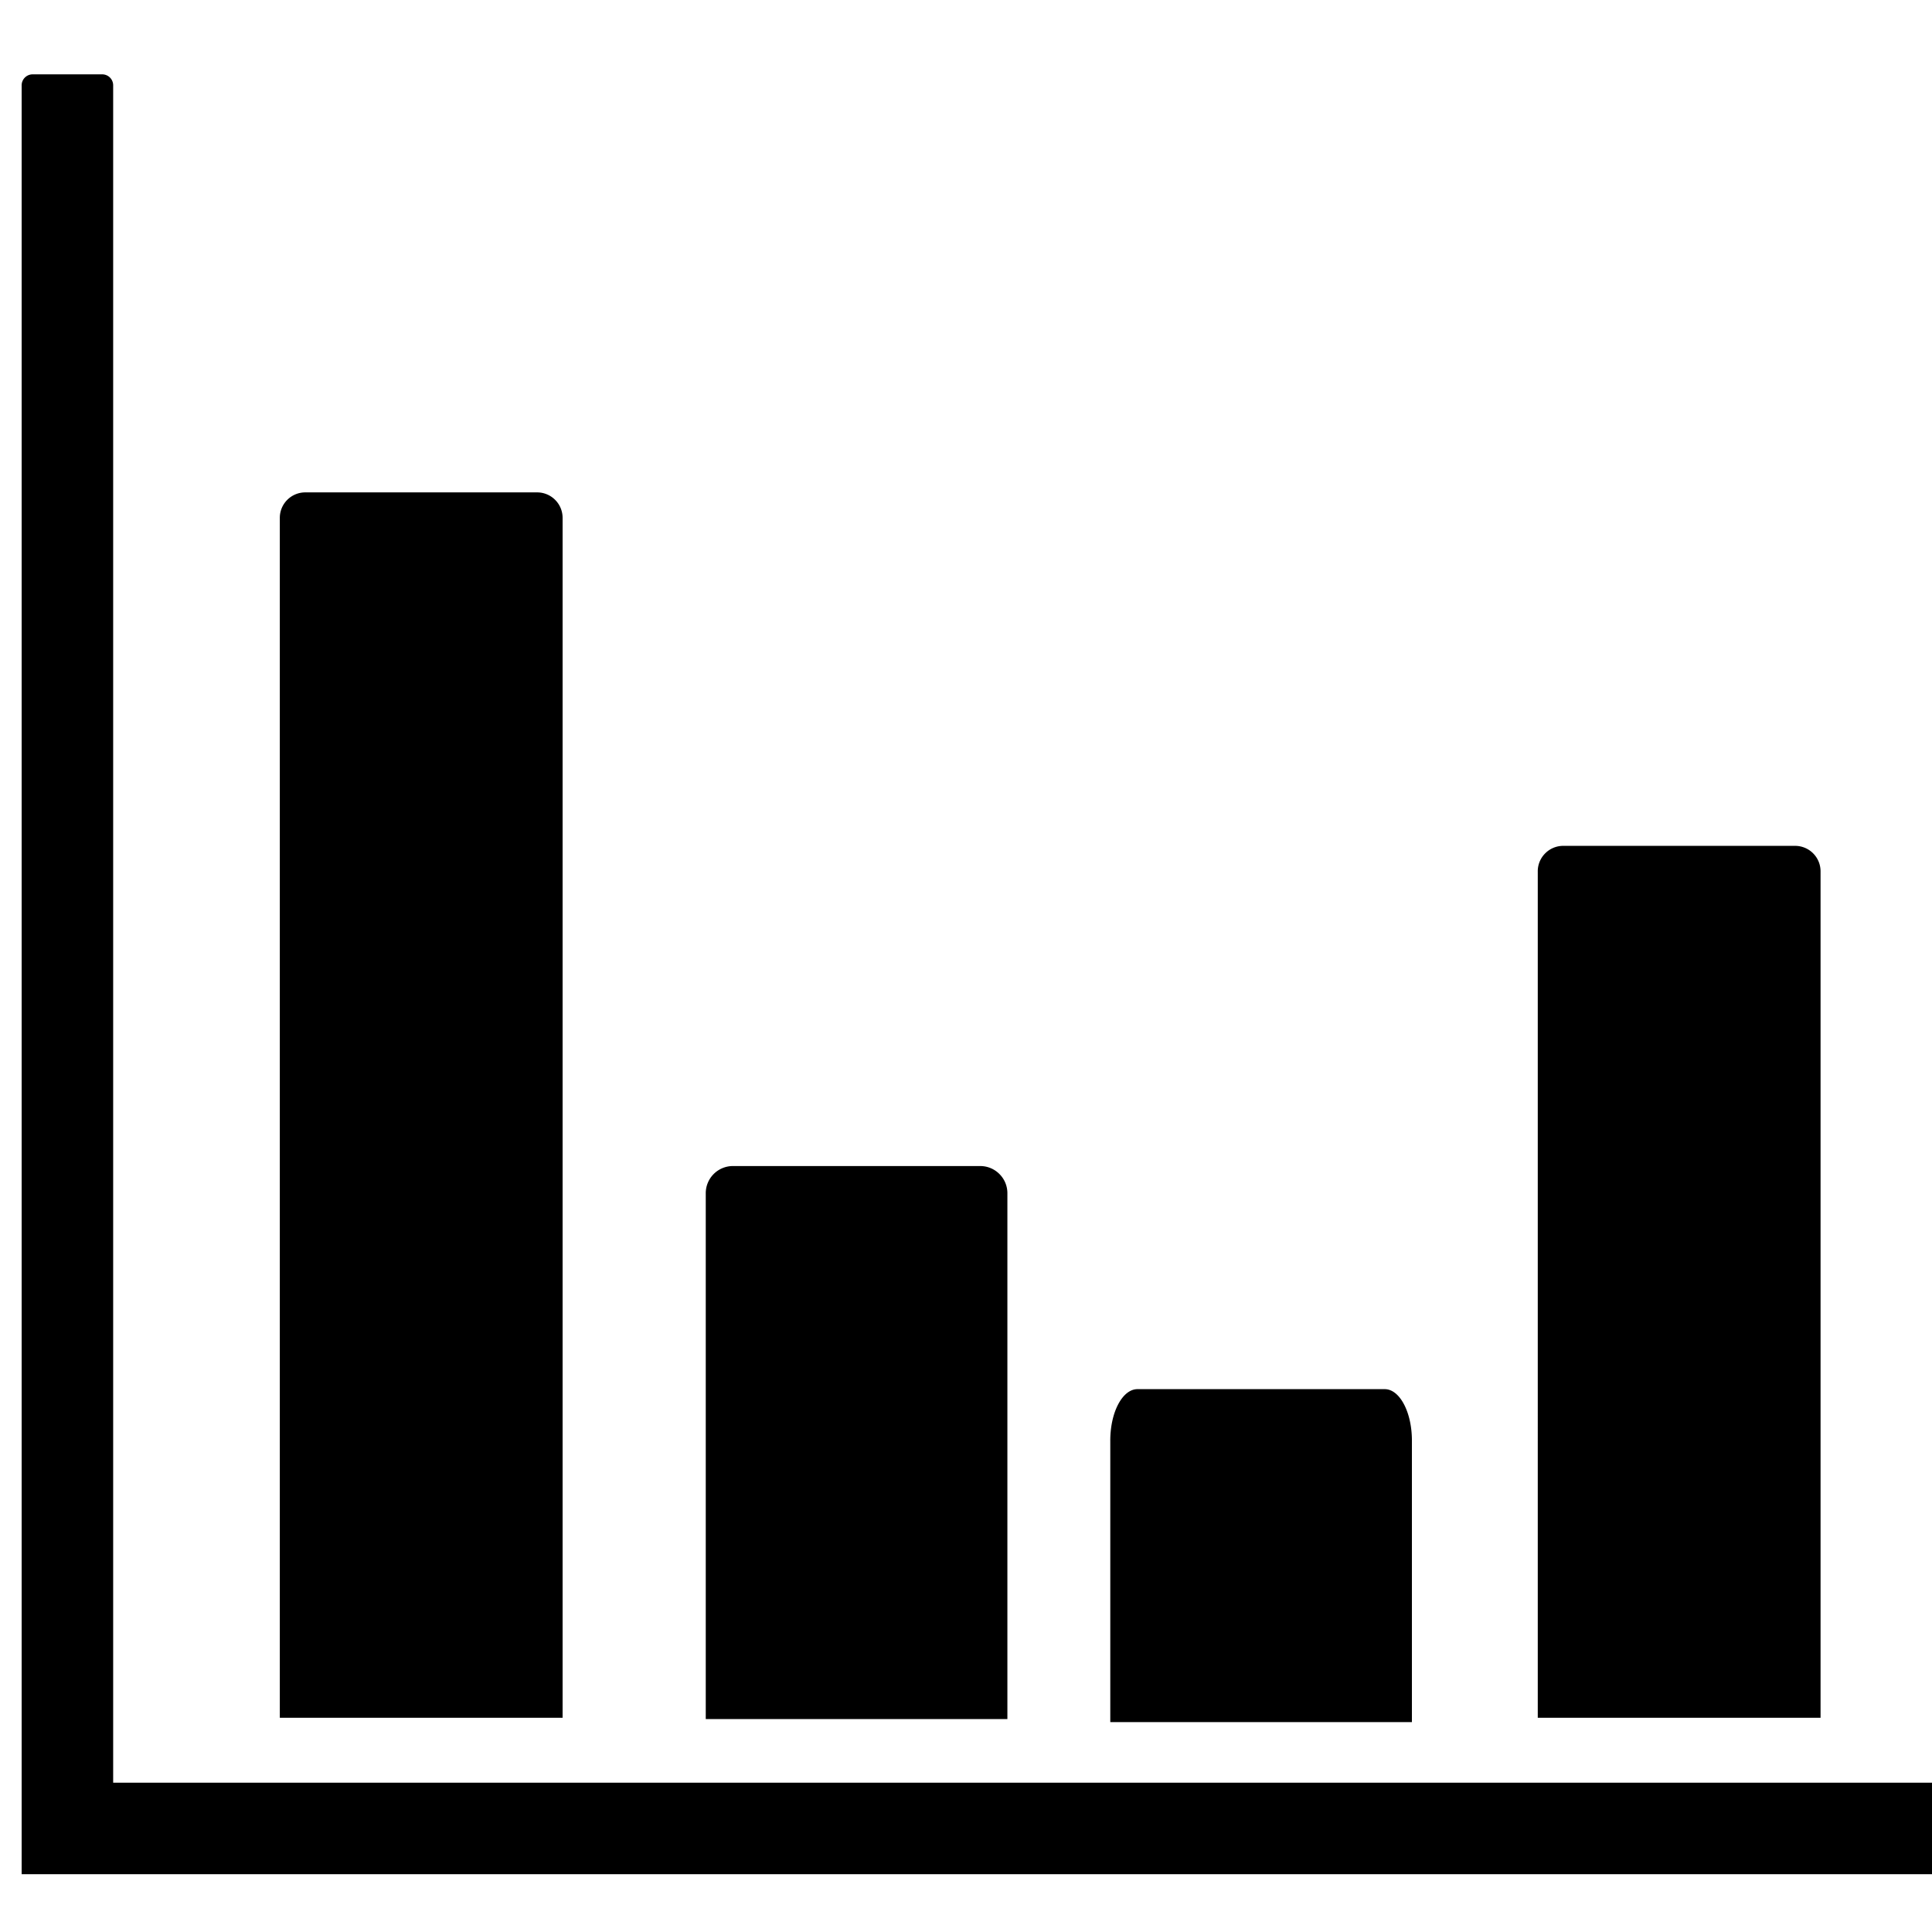 <?xml version="1.0" standalone="no"?><!DOCTYPE svg PUBLIC "-//W3C//DTD SVG 1.1//EN" "http://www.w3.org/Graphics/SVG/1.1/DTD/svg11.dtd"><svg t="1578208389669" class="icon" viewBox="0 0 1024 1024" version="1.1" xmlns="http://www.w3.org/2000/svg" p-id="888" xmlns:xlink="http://www.w3.org/1999/xlink" width="128" height="128"><defs><style type="text/css"></style></defs><path d="M11.474 45.232a5.831 5.831 0 0 1 5.825-5.825h36.857a5.802 5.802 0 0 1 5.825 5.825v899.626h980.471a5.808 5.808 0 0 1 5.825 5.825v36.852a5.808 5.808 0 0 1-5.825 5.825H11.474V45.232z" p-id="889"></path><path d="M148.307 274.48c0-3.454 1.317-6.915 3.955-9.548a13.445 13.445 0 0 1 9.548-3.955H284.692c3.454 0 6.909 1.317 9.542 3.955 2.639 2.639 3.955 6.088 3.955 9.548V910.459H148.307V274.48zM815.044 461.826c0-3.454 1.322-6.915 3.961-9.548a13.439 13.439 0 0 1 9.548-3.955h122.881a13.457 13.457 0 0 1 9.548 3.955c2.633 2.639 3.95 6.088 3.95 9.548v448.627h-149.882V461.826zM374.066 632.435a14.389 14.389 0 0 1 14.4-14.406h131.072a14.331 14.331 0 0 1 10.177 4.223c2.814 2.808 4.223 6.495 4.223 10.183v278.7H374.066v-278.7zM588.47 763.536c0-6.973 1.404-13.952 4.218-19.27 2.814-5.319 6.501-7.987 10.183-7.987h131.072c3.687 0 7.369 2.668 10.177 7.987 2.814 5.319 4.223 12.292 4.223 19.27v149.212h-159.867v-149.212z" p-id="890"></path></svg>